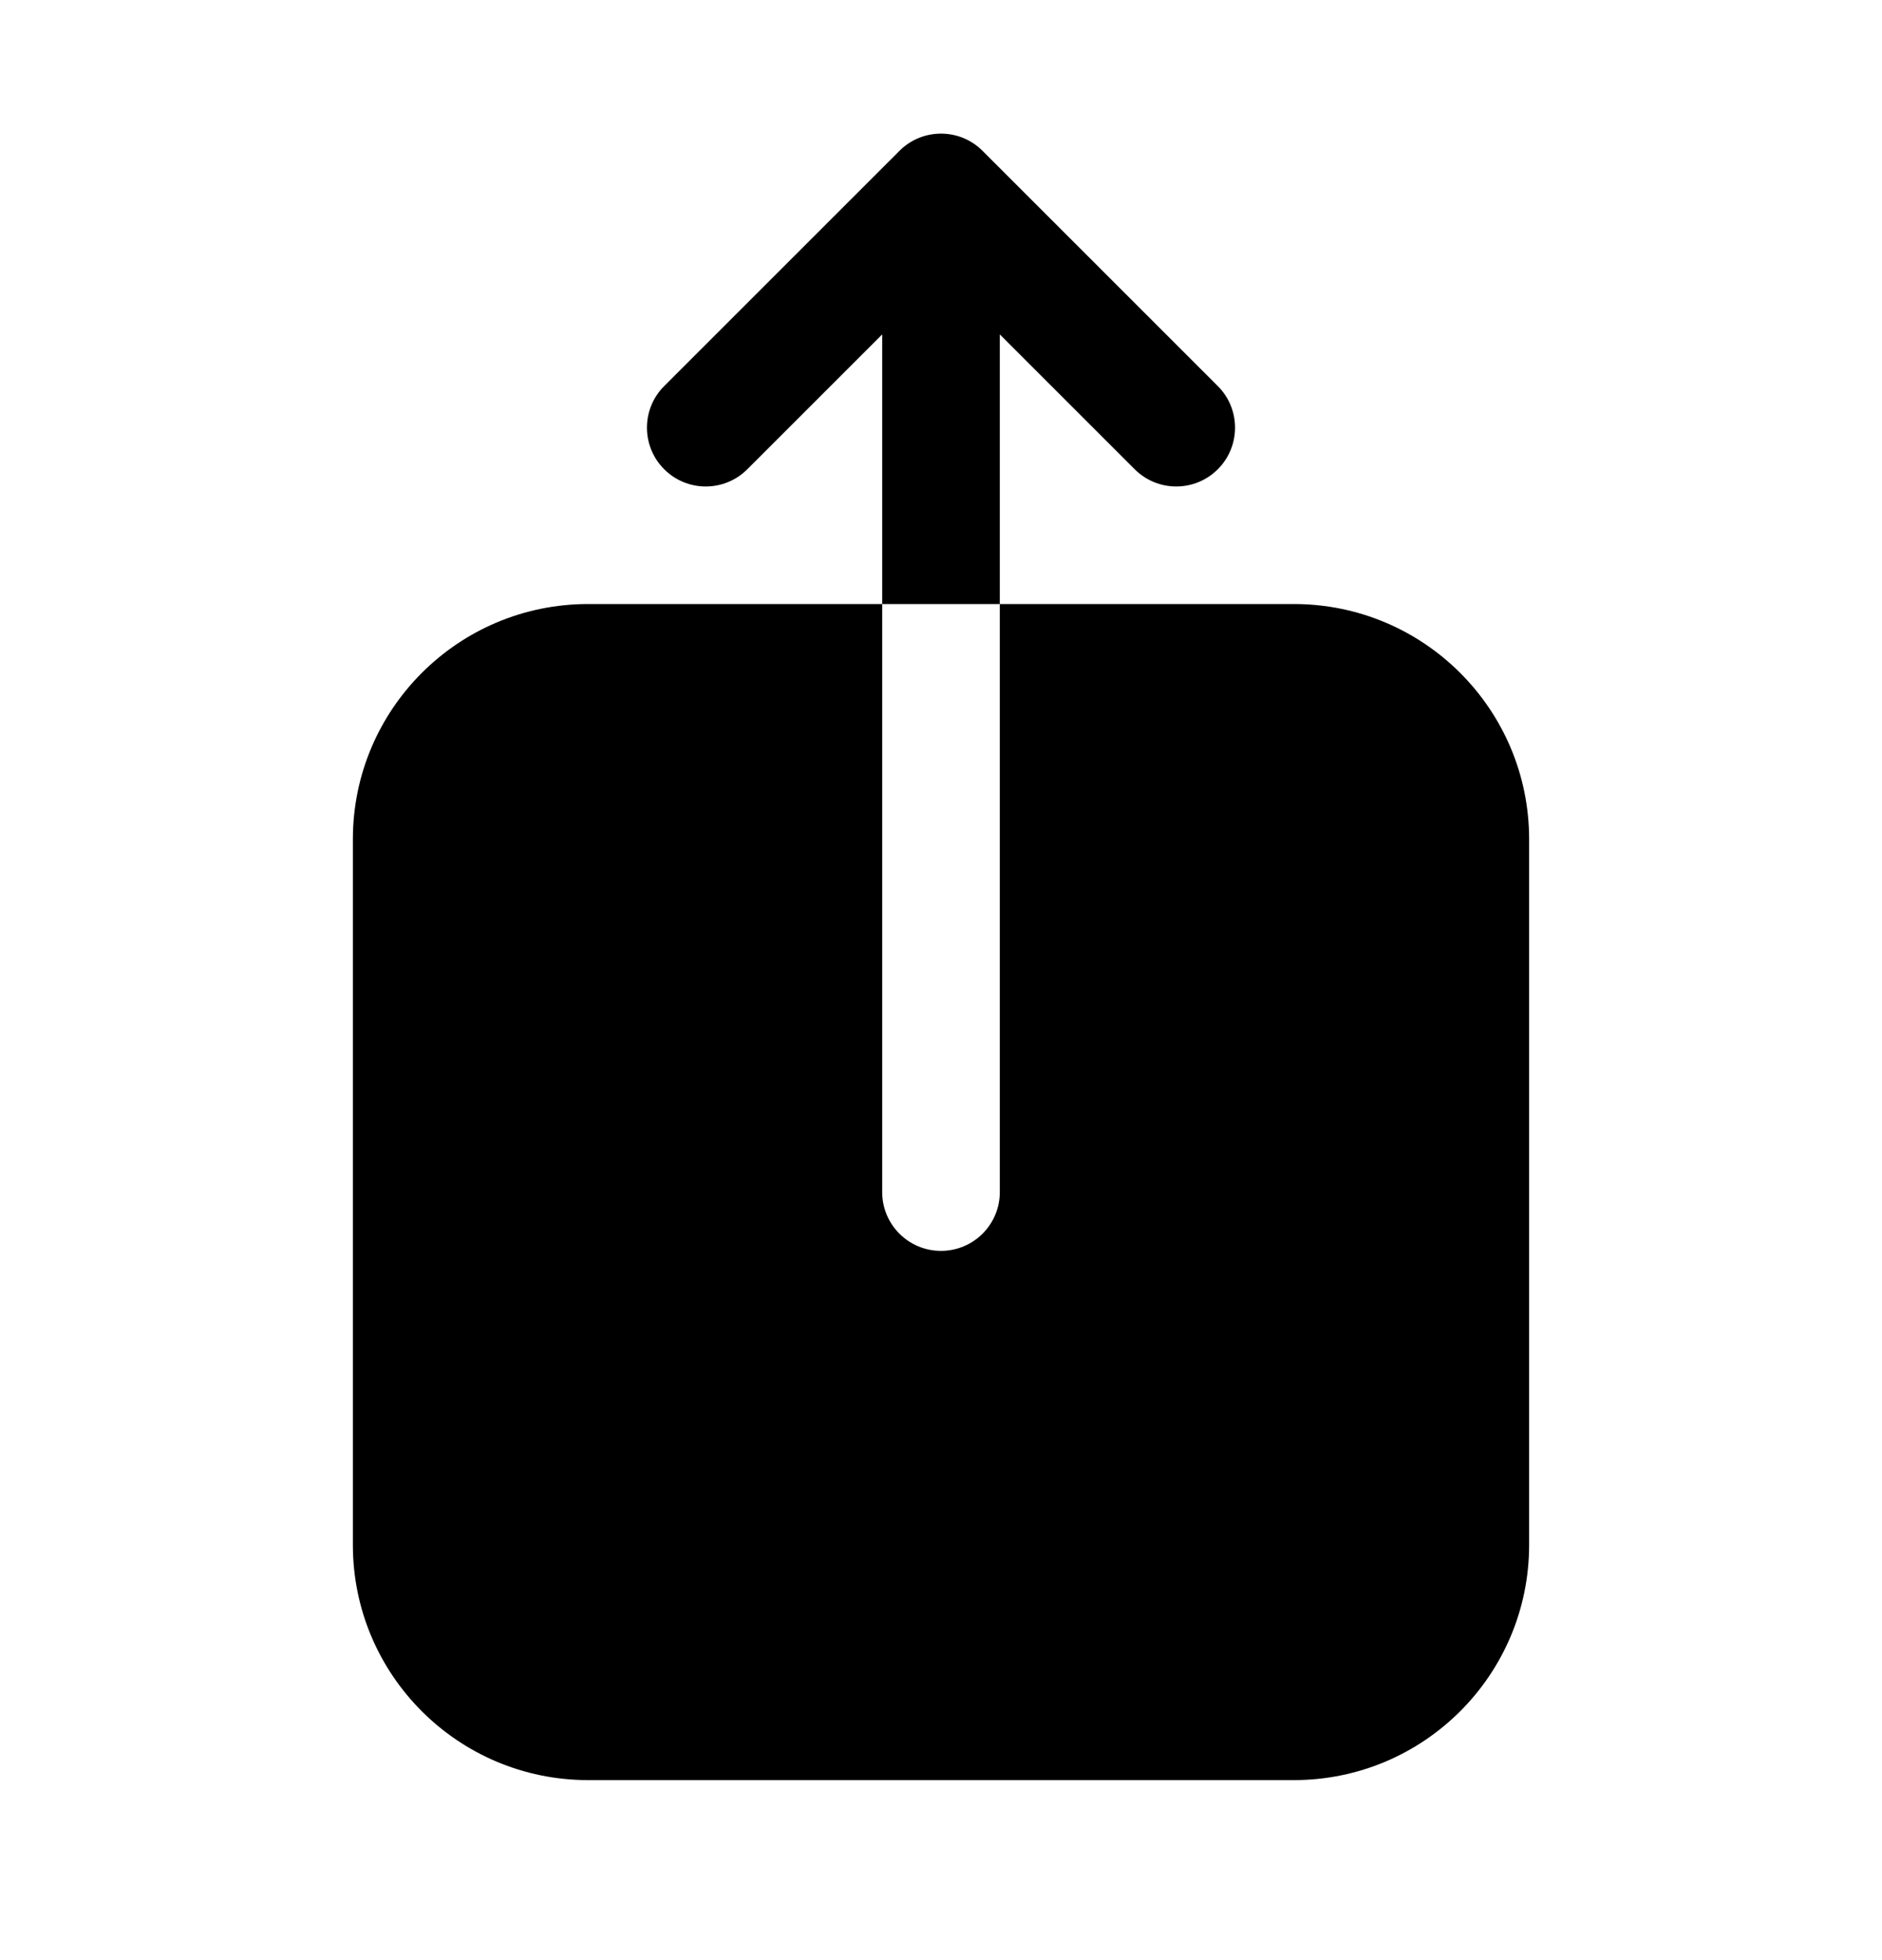 <svg width="24" height="25" viewBox="0 0 24 25" fill="none" xmlns="http://www.w3.org/2000/svg">
<path d="M11.47 1.924C11.763 1.631 12.237 1.631 12.53 1.924L15.53 4.924C15.823 5.217 15.823 5.692 15.53 5.985C15.237 6.278 14.763 6.278 14.47 5.985L12.75 4.265L12.75 7.704H11.25V4.265L9.53 5.985C9.237 6.278 8.763 6.278 8.47 5.985C8.177 5.692 8.177 5.217 8.47 4.924L11.47 1.924Z" fill="black"/>
<path d="M11.25 7.704L11.25 15.204C11.25 15.619 11.586 15.954 12 15.954C12.414 15.954 12.75 15.619 12.75 15.204V7.704H16.5C18.157 7.704 19.5 9.048 19.5 10.704V19.704C19.5 21.361 18.157 22.704 16.5 22.704H7.5C5.843 22.704 4.5 21.361 4.5 19.704V10.704C4.5 9.048 5.843 7.704 7.5 7.704H11.25Z" fill="black"/>
</svg>
